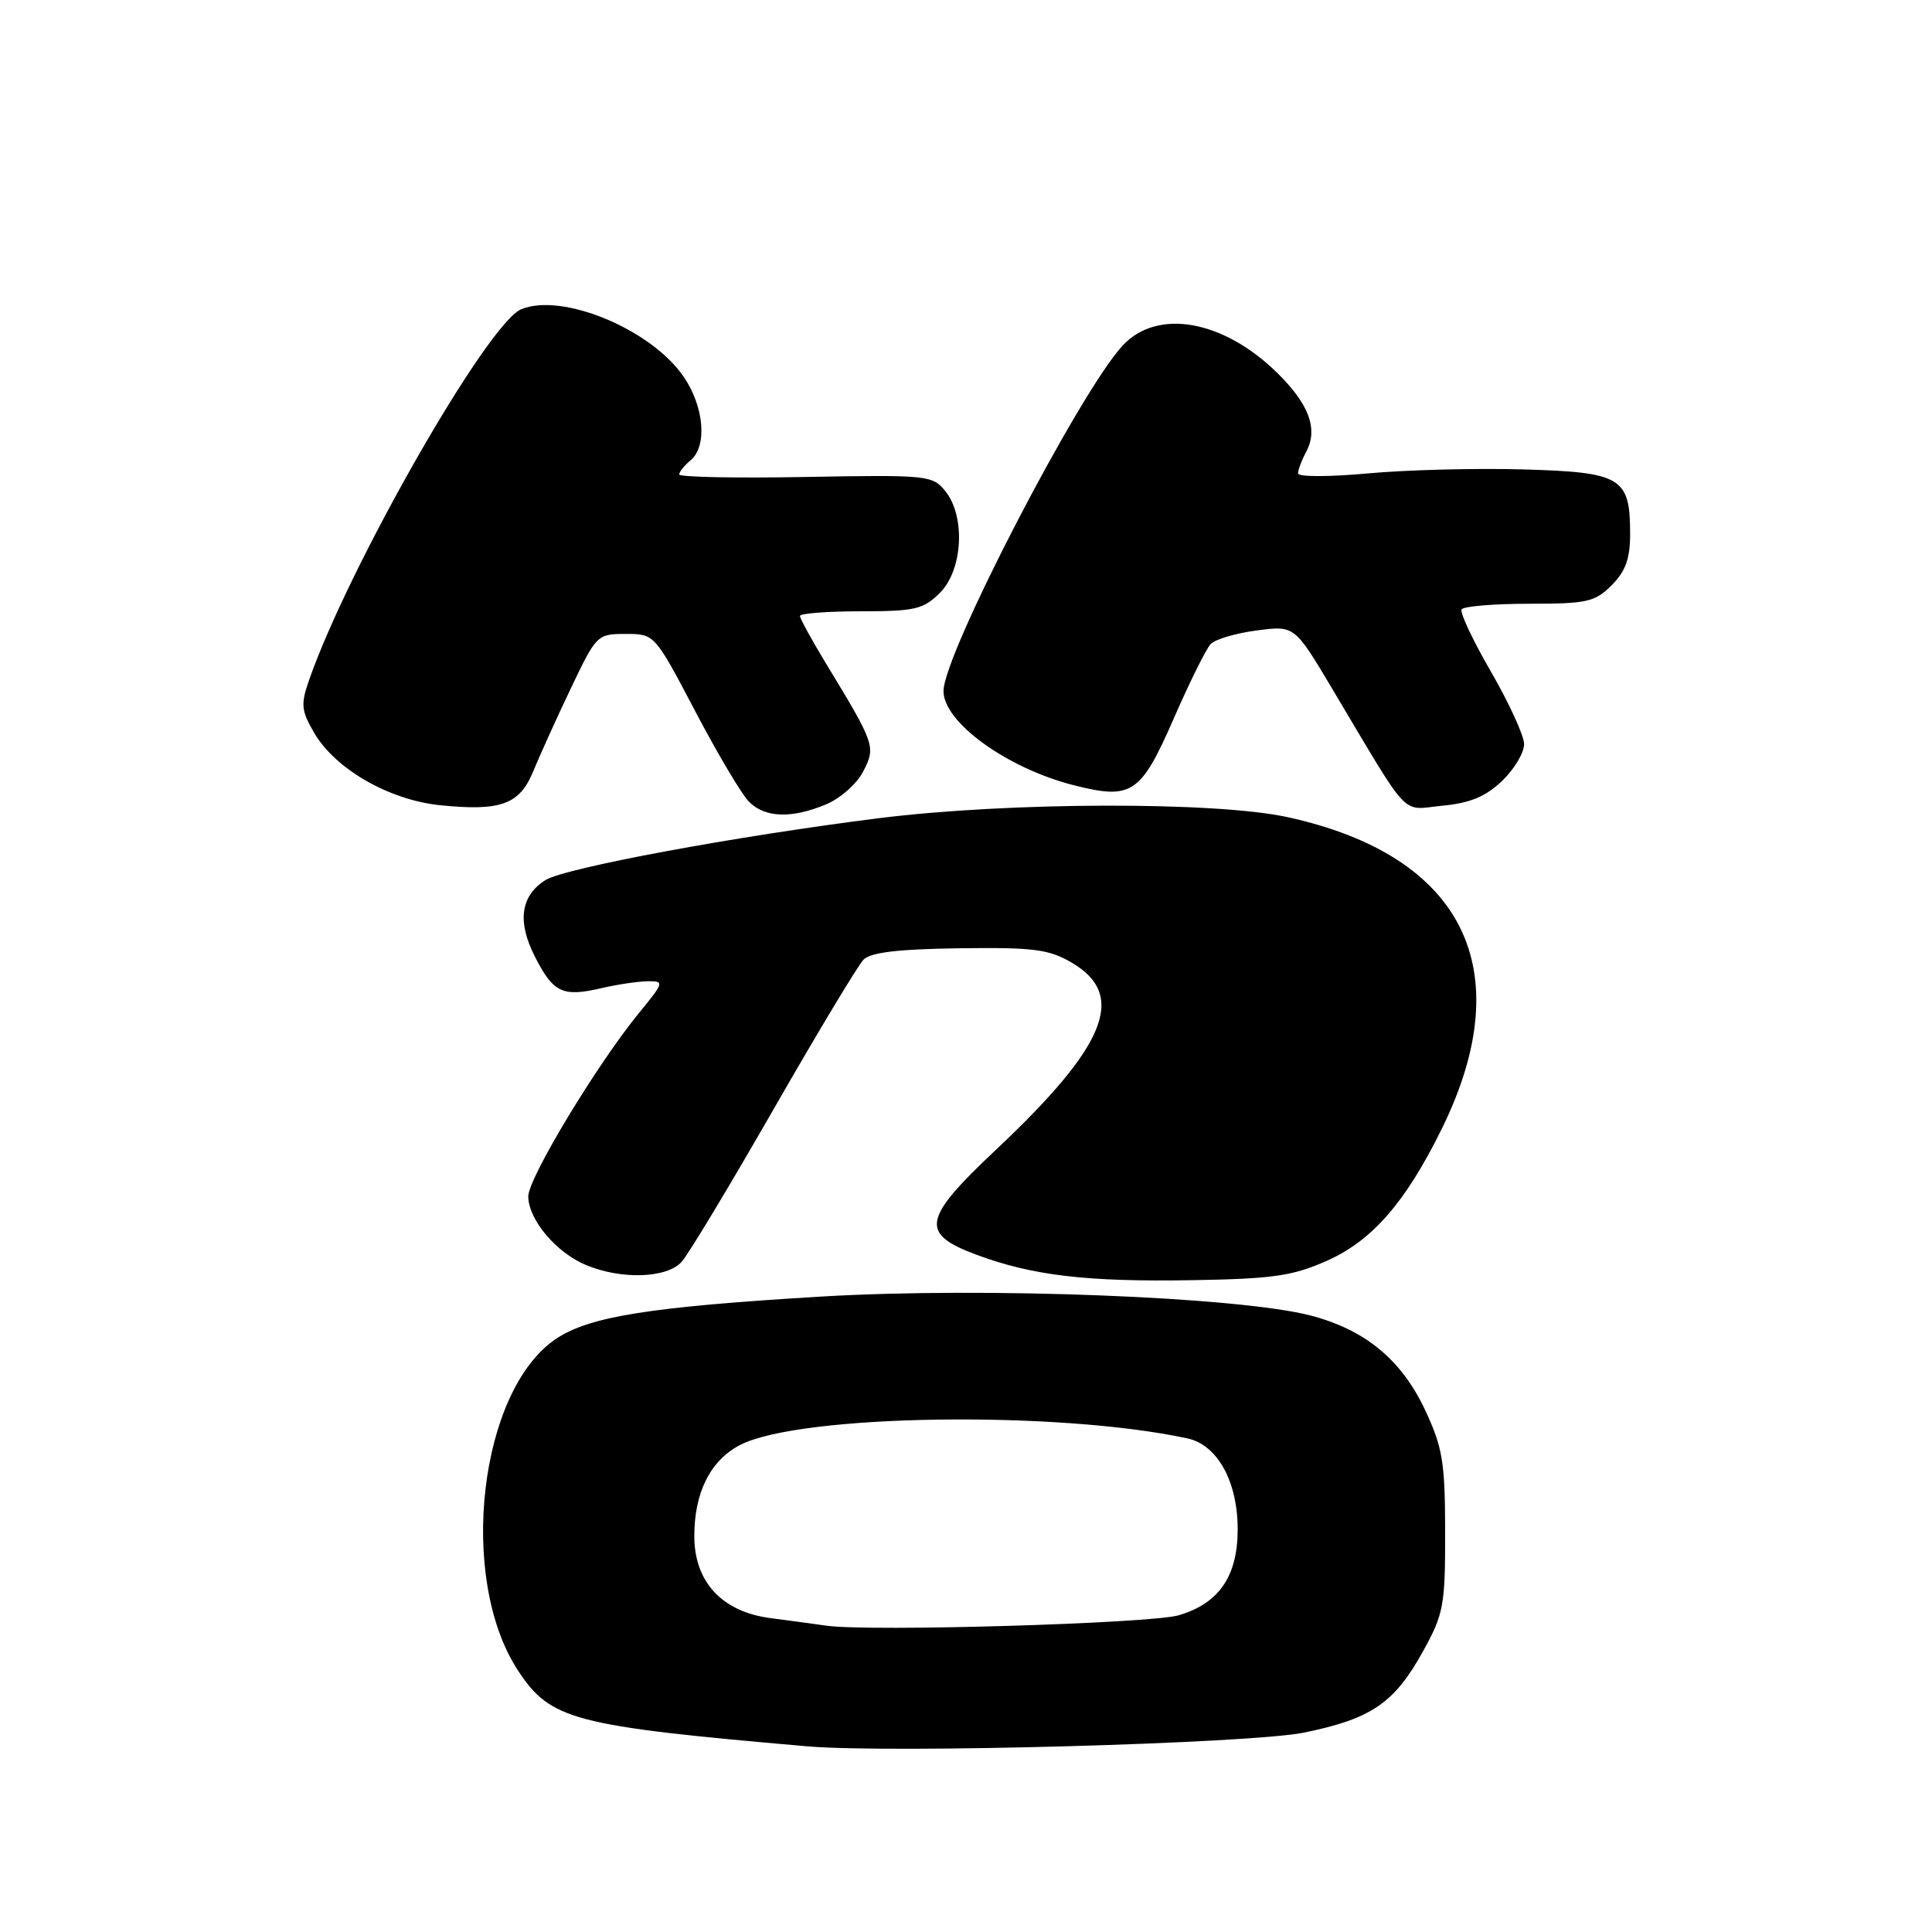 <?xml version="1.0" encoding="UTF-8" standalone="no"?>
<!DOCTYPE svg PUBLIC "-//W3C//DTD SVG 1.1//EN" "http://www.w3.org/Graphics/SVG/1.1/DTD/svg11.dtd" >
<svg xmlns="http://www.w3.org/2000/svg" xmlns:xlink="http://www.w3.org/1999/xlink" version="1.1" viewBox="0 0 256 256">
 <g >
 <path fill="currentColor"
d=" M 172.78 229.58 C 181.72 227.75 184.75 225.68 188.55 218.82 C 191.29 213.87 191.50 212.76 191.49 203.00 C 191.48 193.78 191.16 191.82 188.86 186.89 C 185.73 180.20 180.92 176.21 173.69 174.32 C 164.16 171.83 130.33 170.52 108.85 171.80 C 86.18 173.16 78.17 174.43 73.74 177.36 C 63.50 184.13 60.60 209.08 68.63 221.34 C 72.94 227.92 75.94 228.70 107.00 231.40 C 117.97 232.35 165.70 231.03 172.78 229.58 Z  M 175.82 167.06 C 181.83 164.39 186.24 159.32 191.04 149.58 C 201.42 128.49 193.95 113.39 170.63 108.28 C 161.10 106.19 133.67 106.26 116.50 108.41 C 97.53 110.79 74.84 115.00 72.27 116.62 C 68.98 118.69 68.51 122.13 70.88 126.76 C 73.31 131.54 74.55 132.13 79.63 130.95 C 81.76 130.45 84.54 130.04 85.82 130.02 C 88.05 130.00 88.01 130.15 84.65 134.25 C 79.10 141.04 70.00 156.10 70.00 158.52 C 70.00 161.58 73.68 165.97 77.64 167.62 C 82.33 169.58 88.34 169.39 90.32 167.20 C 91.21 166.22 96.70 157.10 102.52 146.95 C 108.34 136.80 113.70 127.89 114.43 127.15 C 115.38 126.19 119.09 125.76 127.14 125.65 C 136.95 125.52 138.98 125.78 142.00 127.55 C 149.35 131.85 146.65 138.53 132.00 152.32 C 122.18 161.56 121.83 163.46 129.47 166.29 C 136.86 169.03 144.10 169.87 158.00 169.63 C 168.68 169.45 171.27 169.08 175.82 167.06 Z  M 109.47 106.58 C 111.34 105.80 113.55 103.85 114.37 102.24 C 116.07 98.96 115.96 98.63 109.48 87.97 C 107.57 84.82 106.00 81.96 106.00 81.62 C 106.00 81.28 109.62 81.00 114.05 81.00 C 121.25 81.00 122.35 80.74 124.55 78.55 C 127.59 75.50 127.96 68.41 125.25 65.06 C 123.56 62.98 122.89 62.91 106.75 63.20 C 97.54 63.37 90.00 63.22 90.00 62.87 C 90.00 62.53 90.67 61.68 91.50 61.00 C 93.73 59.15 93.32 53.93 90.61 49.95 C 86.33 43.65 74.50 38.72 69.06 40.98 C 64.62 42.81 46.22 74.99 40.95 90.13 C 39.83 93.34 39.91 94.16 41.64 97.12 C 44.43 101.90 51.54 105.99 58.27 106.69 C 66.34 107.52 68.85 106.61 70.65 102.21 C 71.49 100.17 73.72 95.24 75.62 91.25 C 79.02 84.11 79.13 84.00 82.91 84.00 C 86.74 84.00 86.74 84.00 92.12 94.24 C 95.08 99.88 98.29 105.28 99.25 106.24 C 101.37 108.37 104.90 108.49 109.47 106.58 Z  M 199.05 103.46 C 200.67 101.90 201.98 99.70 201.95 98.56 C 201.92 97.43 199.94 93.12 197.56 89.00 C 195.17 84.88 193.42 81.16 193.67 80.75 C 193.91 80.34 197.94 80.00 202.60 80.00 C 210.28 80.00 211.33 79.77 213.55 77.55 C 215.40 75.69 216.00 74.03 216.00 70.74 C 216.00 63.25 214.86 62.57 201.84 62.20 C 195.60 62.02 186.34 62.26 181.25 62.73 C 176.12 63.20 172.00 63.20 172.00 62.73 C 172.00 62.25 172.49 60.96 173.09 59.84 C 174.68 56.86 173.46 53.55 169.24 49.41 C 162.10 42.40 153.40 40.84 148.79 45.75 C 143.15 51.77 125.05 86.62 125.02 91.55 C 124.98 95.70 133.48 101.83 142.33 104.06 C 149.97 105.99 151.16 105.19 155.50 95.27 C 157.60 90.45 159.82 85.98 160.41 85.35 C 161.01 84.71 163.76 83.90 166.51 83.54 C 171.53 82.88 171.53 82.88 176.48 91.19 C 187.06 108.93 185.52 107.30 191.13 106.76 C 194.81 106.41 196.86 105.55 199.05 103.46 Z  M 109.50 215.41 C 107.85 215.18 104.51 214.72 102.09 214.41 C 95.66 213.56 92.00 209.62 92.00 203.53 C 92.00 197.75 94.14 193.50 98.06 191.47 C 105.95 187.39 140.06 186.88 157.32 190.59 C 161.31 191.44 163.99 196.28 164.00 202.62 C 164.00 208.85 161.55 212.44 156.20 214.03 C 152.52 215.12 115.23 216.23 109.50 215.41 Z "/>
</g>
</svg>